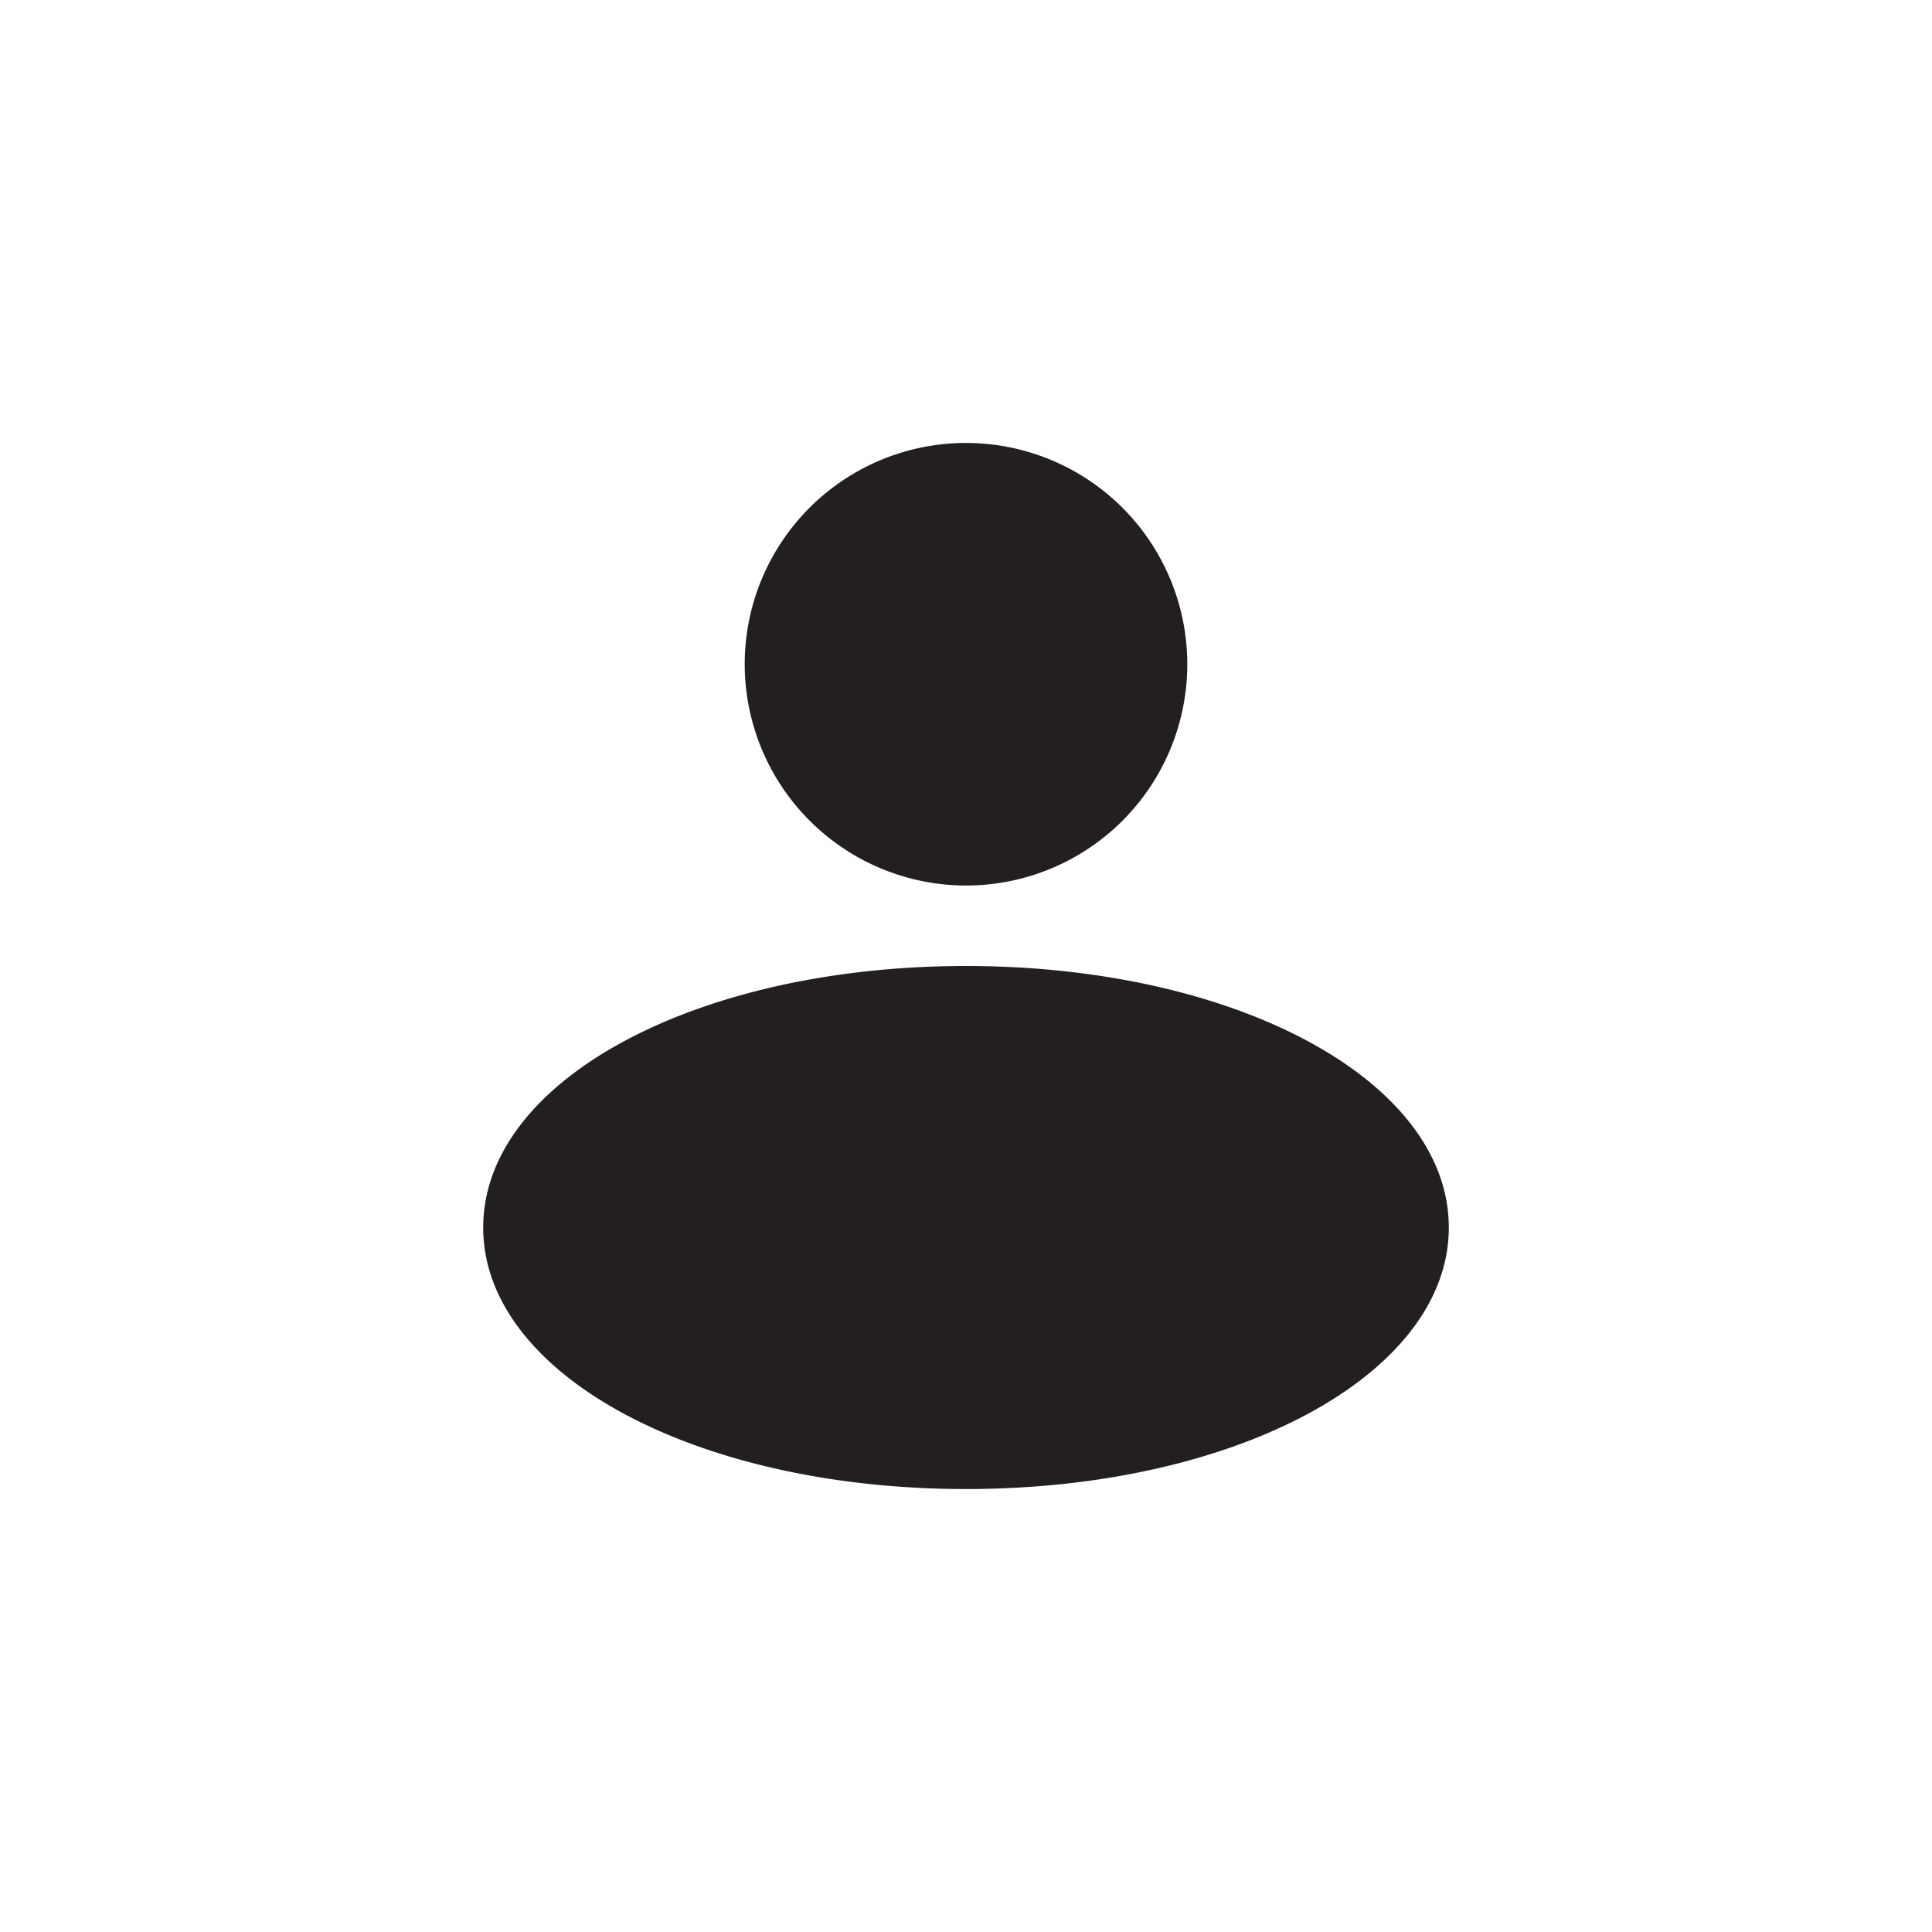 <?xml version="1.0" encoding="UTF-8" standalone="no" ?>
<!DOCTYPE svg PUBLIC "-//W3C//DTD SVG 1.1//EN" "http://www.w3.org/Graphics/SVG/1.1/DTD/svg11.dtd">
<svg xmlns="http://www.w3.org/2000/svg" xmlns:xlink="http://www.w3.org/1999/xlink" version="1.1" width="400" height="400" viewBox="0 0 400 400" xml:space="preserve">
<desc>Created with Fabric.js 3.6.2</desc>
<defs>
</defs>
<g transform="matrix(8.33 0 0 8.33 200 200)" id="User"  >
<path style="stroke: none; stroke-width: 1; stroke-dasharray: none; stroke-linecap: butt; stroke-dashoffset: 0; stroke-linejoin: miter; stroke-miterlimit: 4; fill: rgb(35,31,32); fill-rule: nonzero; opacity: 1;"  transform=" translate(-16, -16)" d="M 28 22.5 c 0 3.645 -5.271 6.5 -12 6.5 S 4 26.145 4 22.5 S 9.271 16 16 16 S 28 18.855 28 22.5 Z M 16 14 a 5.5 5.5 0 1 0 -5.5 -5.5 A 5.507 5.507 0 0 0 16 14 Z" stroke-linecap="round" />
</g>
</svg>